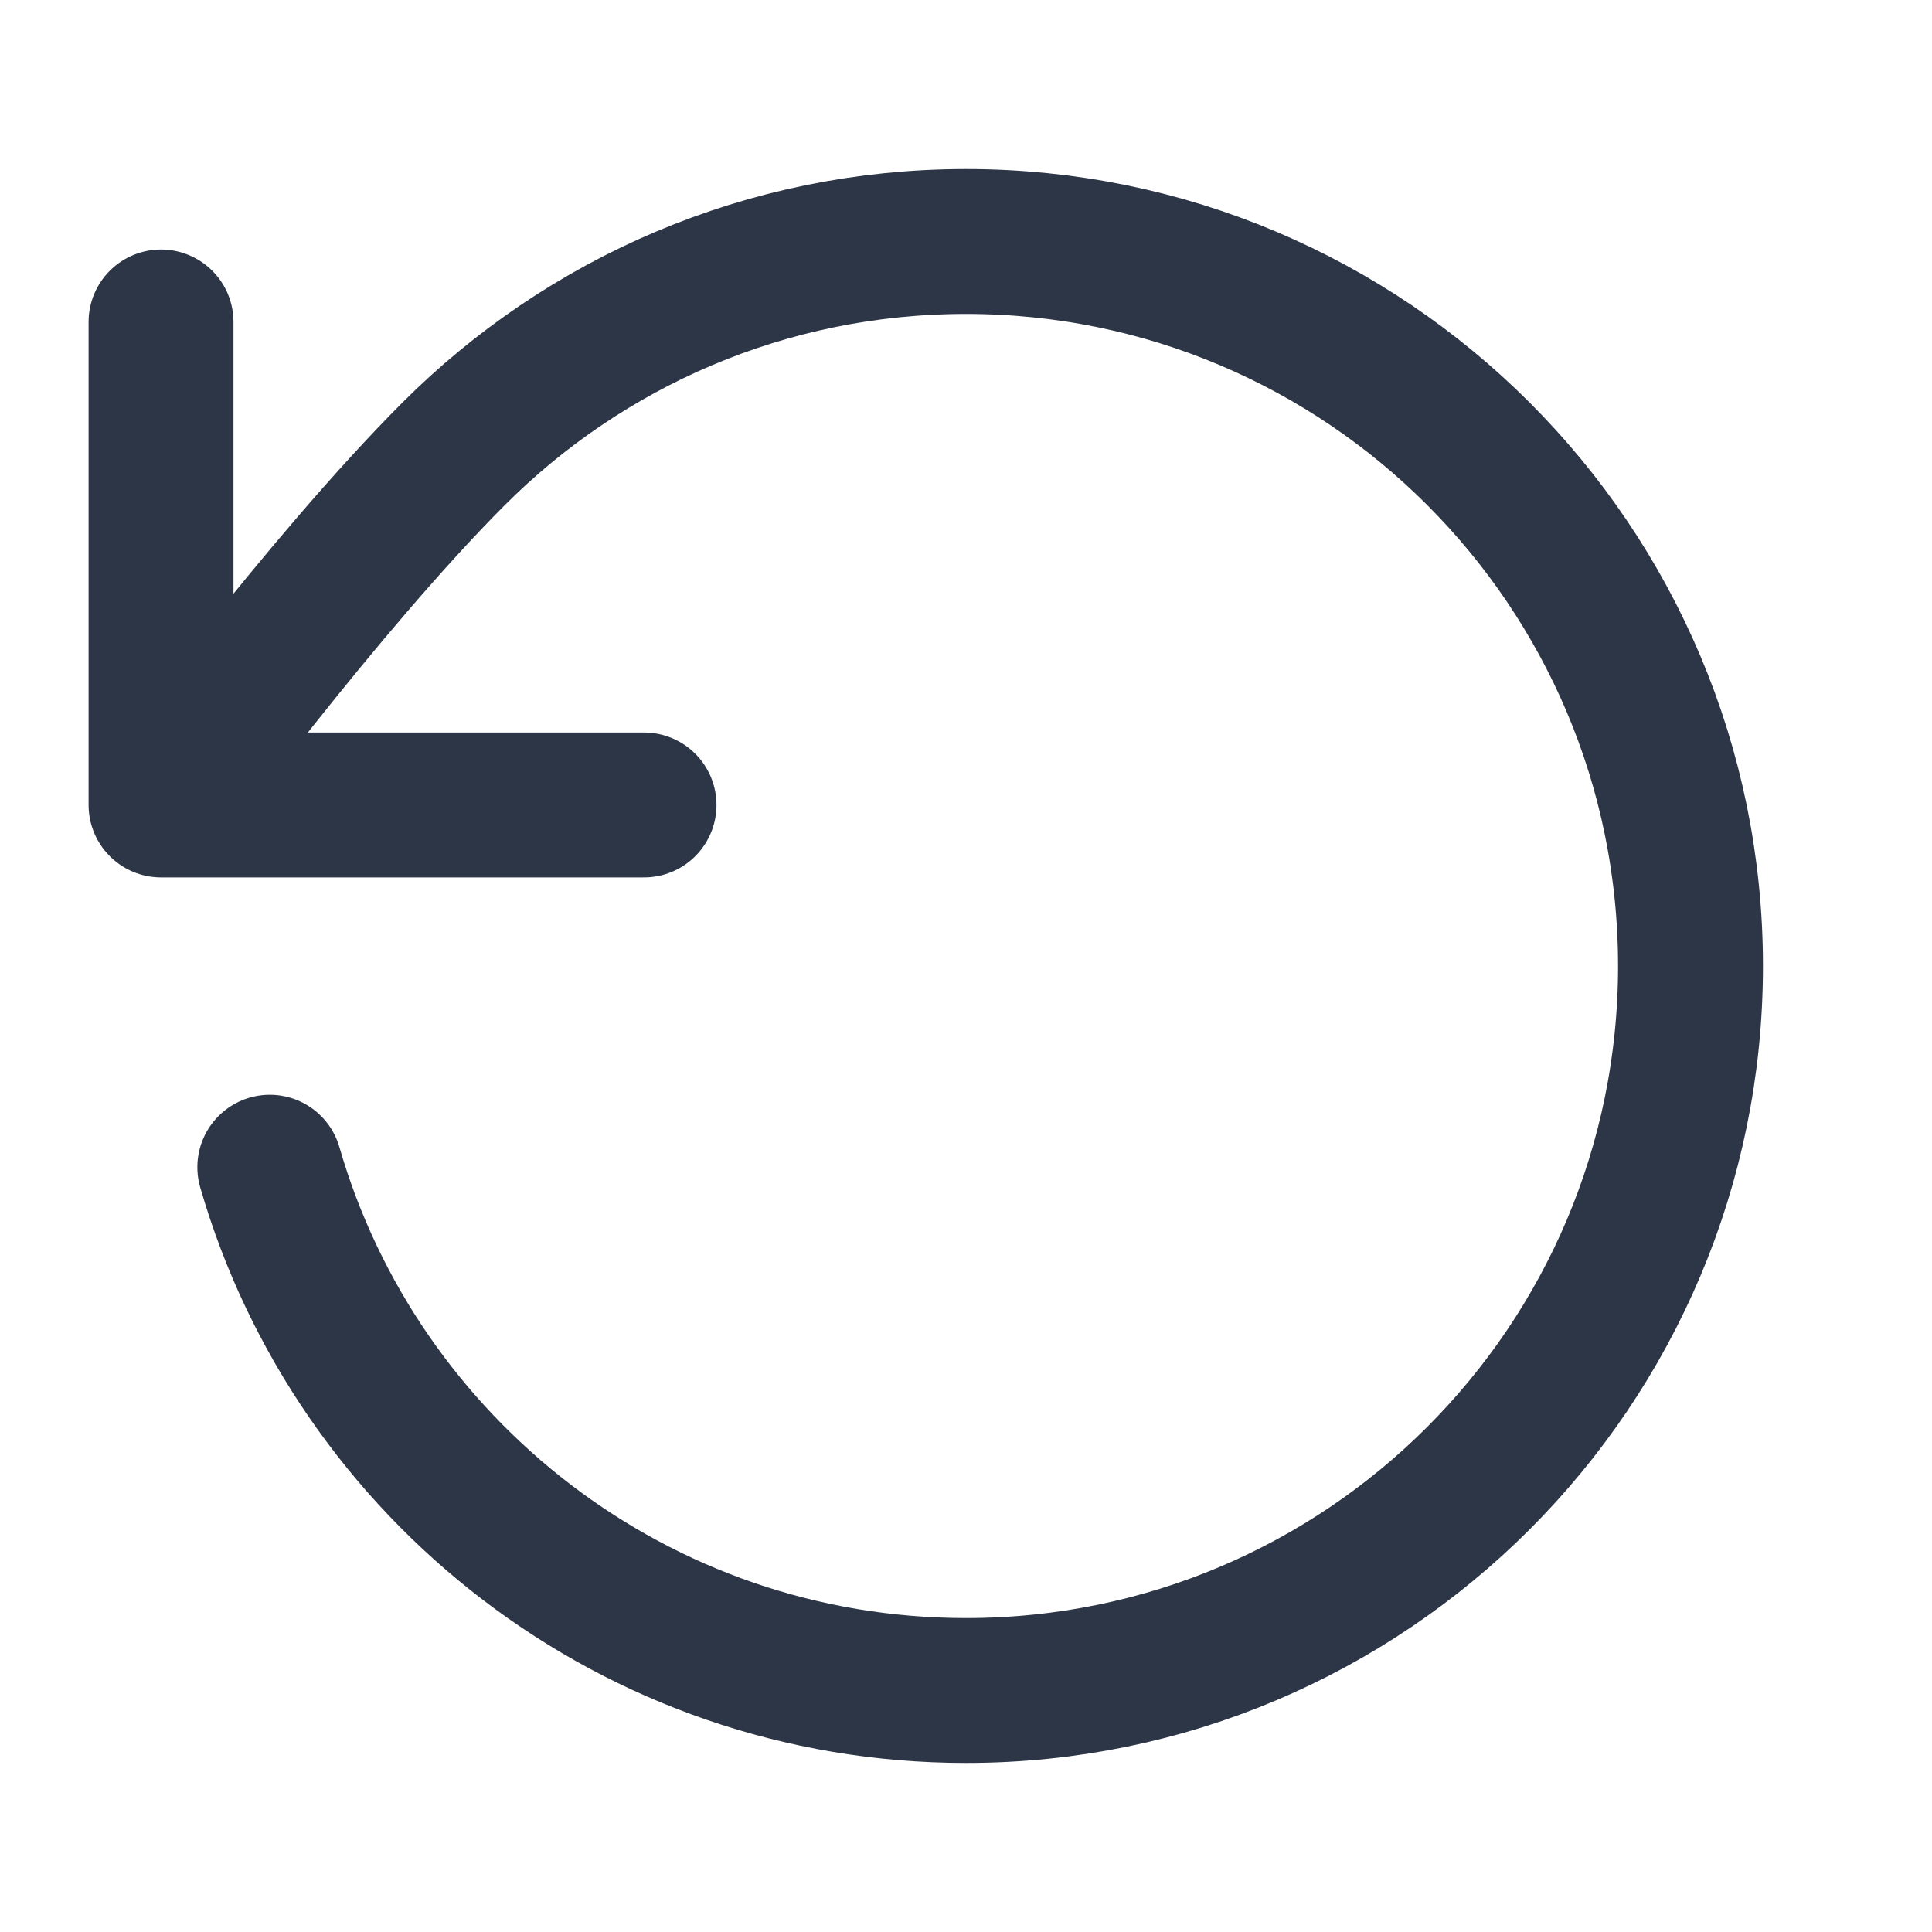 <svg width="20" height="20" viewBox="0 0 20 20" fill="none" xmlns="http://www.w3.org/2000/svg">
<path d="M1.667 8.333C1.667 8.333 3.338 6.057 4.695 4.699C6.053 3.34 7.928 2.5 10 2.5C14.143 2.5 17.5 5.858 17.5 10C17.5 14.142 14.143 17.5 10 17.5C6.581 17.5 3.696 15.212 2.793 12.083M1.667 8.333V3.333M1.667 8.333H6.667" stroke="#2D3646" stroke-width="1.5" stroke-linecap="round" stroke-linejoin="round"/>
</svg>
